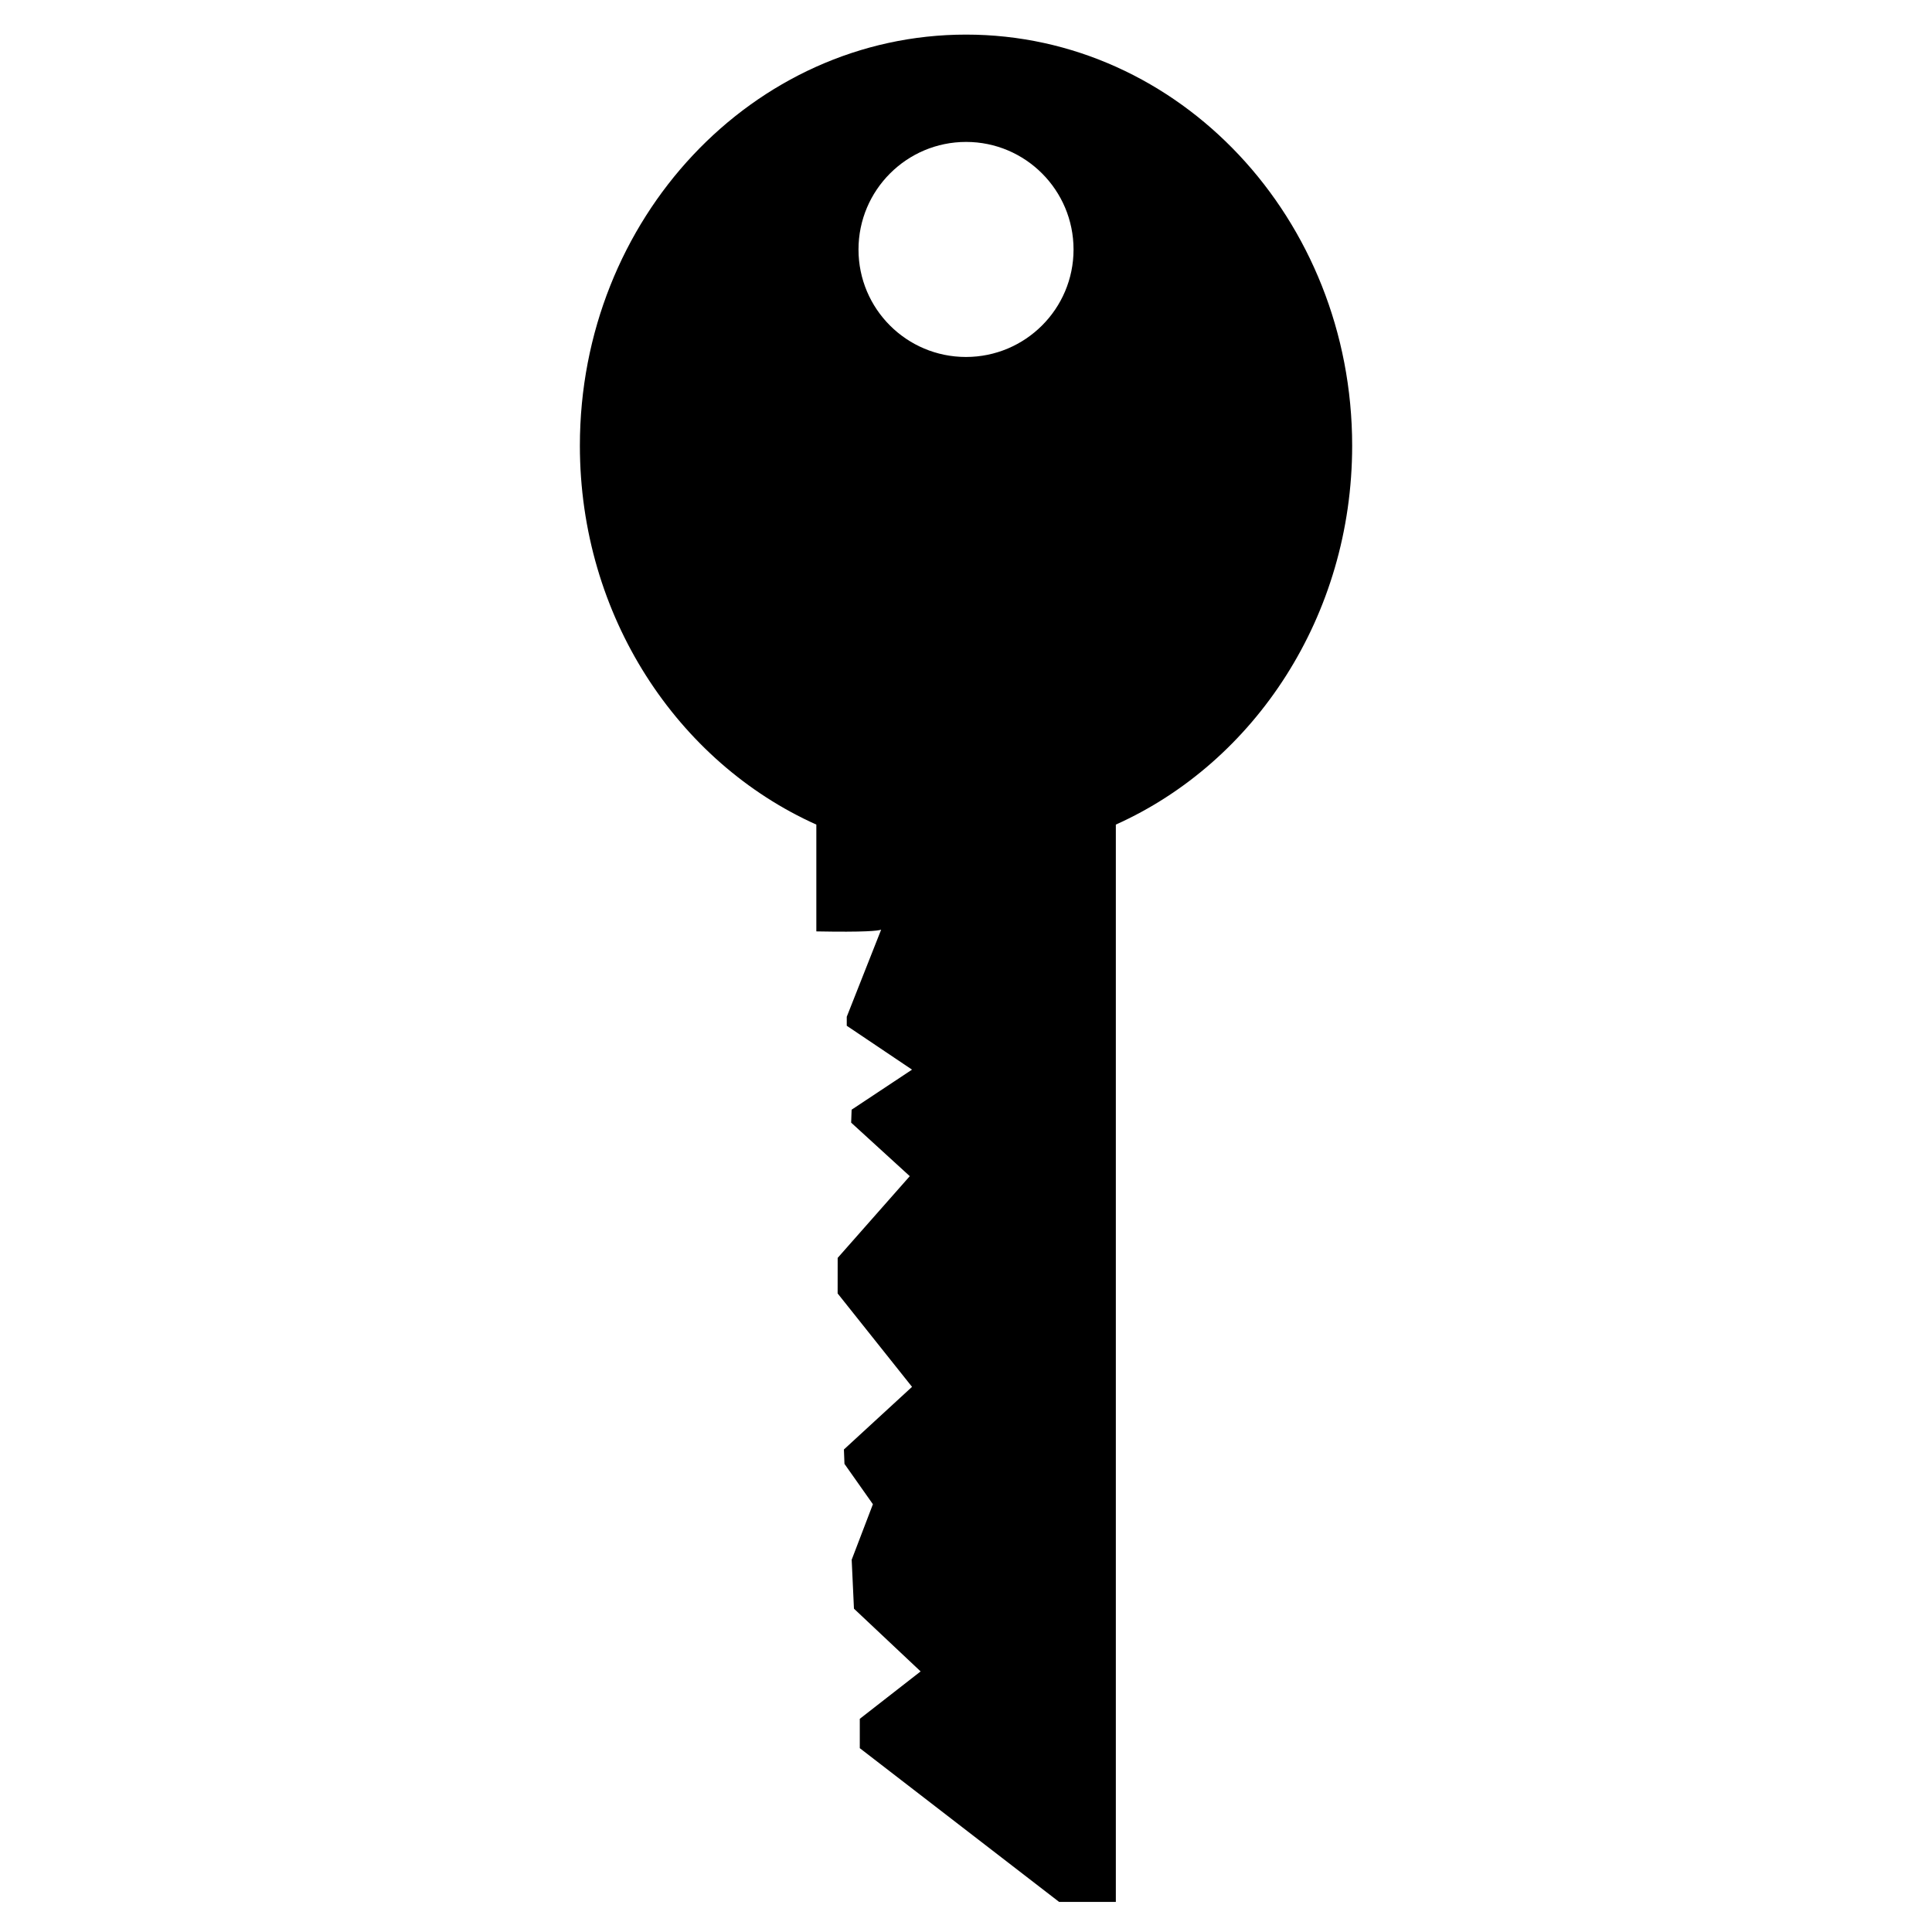 <?xml version="1.0" encoding="UTF-8" standalone="no"?>
<svg
   xmlns:dc="http://purl.org/dc/elements/1.1/"
   xmlns:cc="http://creativecommons.org/ns#"
   xmlns:rdf="http://www.w3.org/1999/02/22-rdf-syntax-ns#"
   xmlns:svg="http://www.w3.org/2000/svg"
   xmlns="http://www.w3.org/2000/svg"
   xmlns:xlink="http://www.w3.org/1999/xlink"
   xmlns:sodipodi="http://sodipodi.sourceforge.net/DTD/sodipodi-0.dtd"
   xmlns:inkscape="http://www.inkscape.org/namespaces/inkscape"
   width="100%"
   height="100%"
   id="rights"
   viewBox="0 0 700 700">
  <sodipodi:namedview
     pagecolor="#ffffff"
     bordercolor="#666666"
     borderopacity="1"
     objecttolerance="10"
     gridtolerance="10"
     guidetolerance="10"
     inkscape:pageopacity="0"
     inkscape:pageshadow="2"
     inkscape:window-width="1357"
     inkscape:window-height="680"
     id="namedview32"
     showgrid="false"
     inkscape:zoom="0.44853766"
     inkscape:cx="-234.34847"
     inkscape:cy="327.22586"
     inkscape:window-x="36"
     inkscape:window-y="102"
     inkscape:window-maximized="0"
     inkscape:current-layer="key" />
  <g
     id="g19"
     transform="matrix(0,0.724,-0.724,0,619.546,-30.159)">
    <title
       id="title21">Layer 1</title>
    <g
       id="layer1">
      <g
         transform="matrix(2.117,0,0,2.117,-102.645,-421.377)"
         id="g2346">
        <path
          fill="currentColor"
           d="M 350.023 12.545 C 272.745 12.545 210 79.315 210 161.578 C 210 223.355 245.378 276.381 295.73 298.967 L 295.73 337.688 C 313.377 338.02 318.095 337.487 319.23 337.064 L 306.758 368.643 L 306.758 371.902 L 330.424 387.812 L 308.52 402.334 L 308.354 407.029 L 329.609 426.436 L 303.465 456.07 L 303.451 468.955 L 330.424 502.82 L 305.727 525.531 L 305.928 530.748 L 316.24 545.375 L 308.545 565.508 L 309.369 583.246 L 333.539 605.994 L 311.484 623.182 L 311.484 633.82 L 383.76 689.568 L 404.318 689.568 L 404.318 298.967 C 454.657 276.381 490 223.355 490 161.578 C 490 79.315 427.302 12.545 350.023 12.545 z M 350.023 51.457 C 371.548 51.457 388.984 68.941 388.984 90.465 C 388.984 111.989 371.501 129.424 349.977 129.424 C 328.452 129.424 311.016 111.989 311.016 90.465 C 311.016 68.941 328.499 51.457 350.023 51.457 z "
           transform="matrix(0,-0.652,0.652,0,68.163,603.102)"
           id="path2907" />
      </g>
    </g>
  </g>
</svg>
